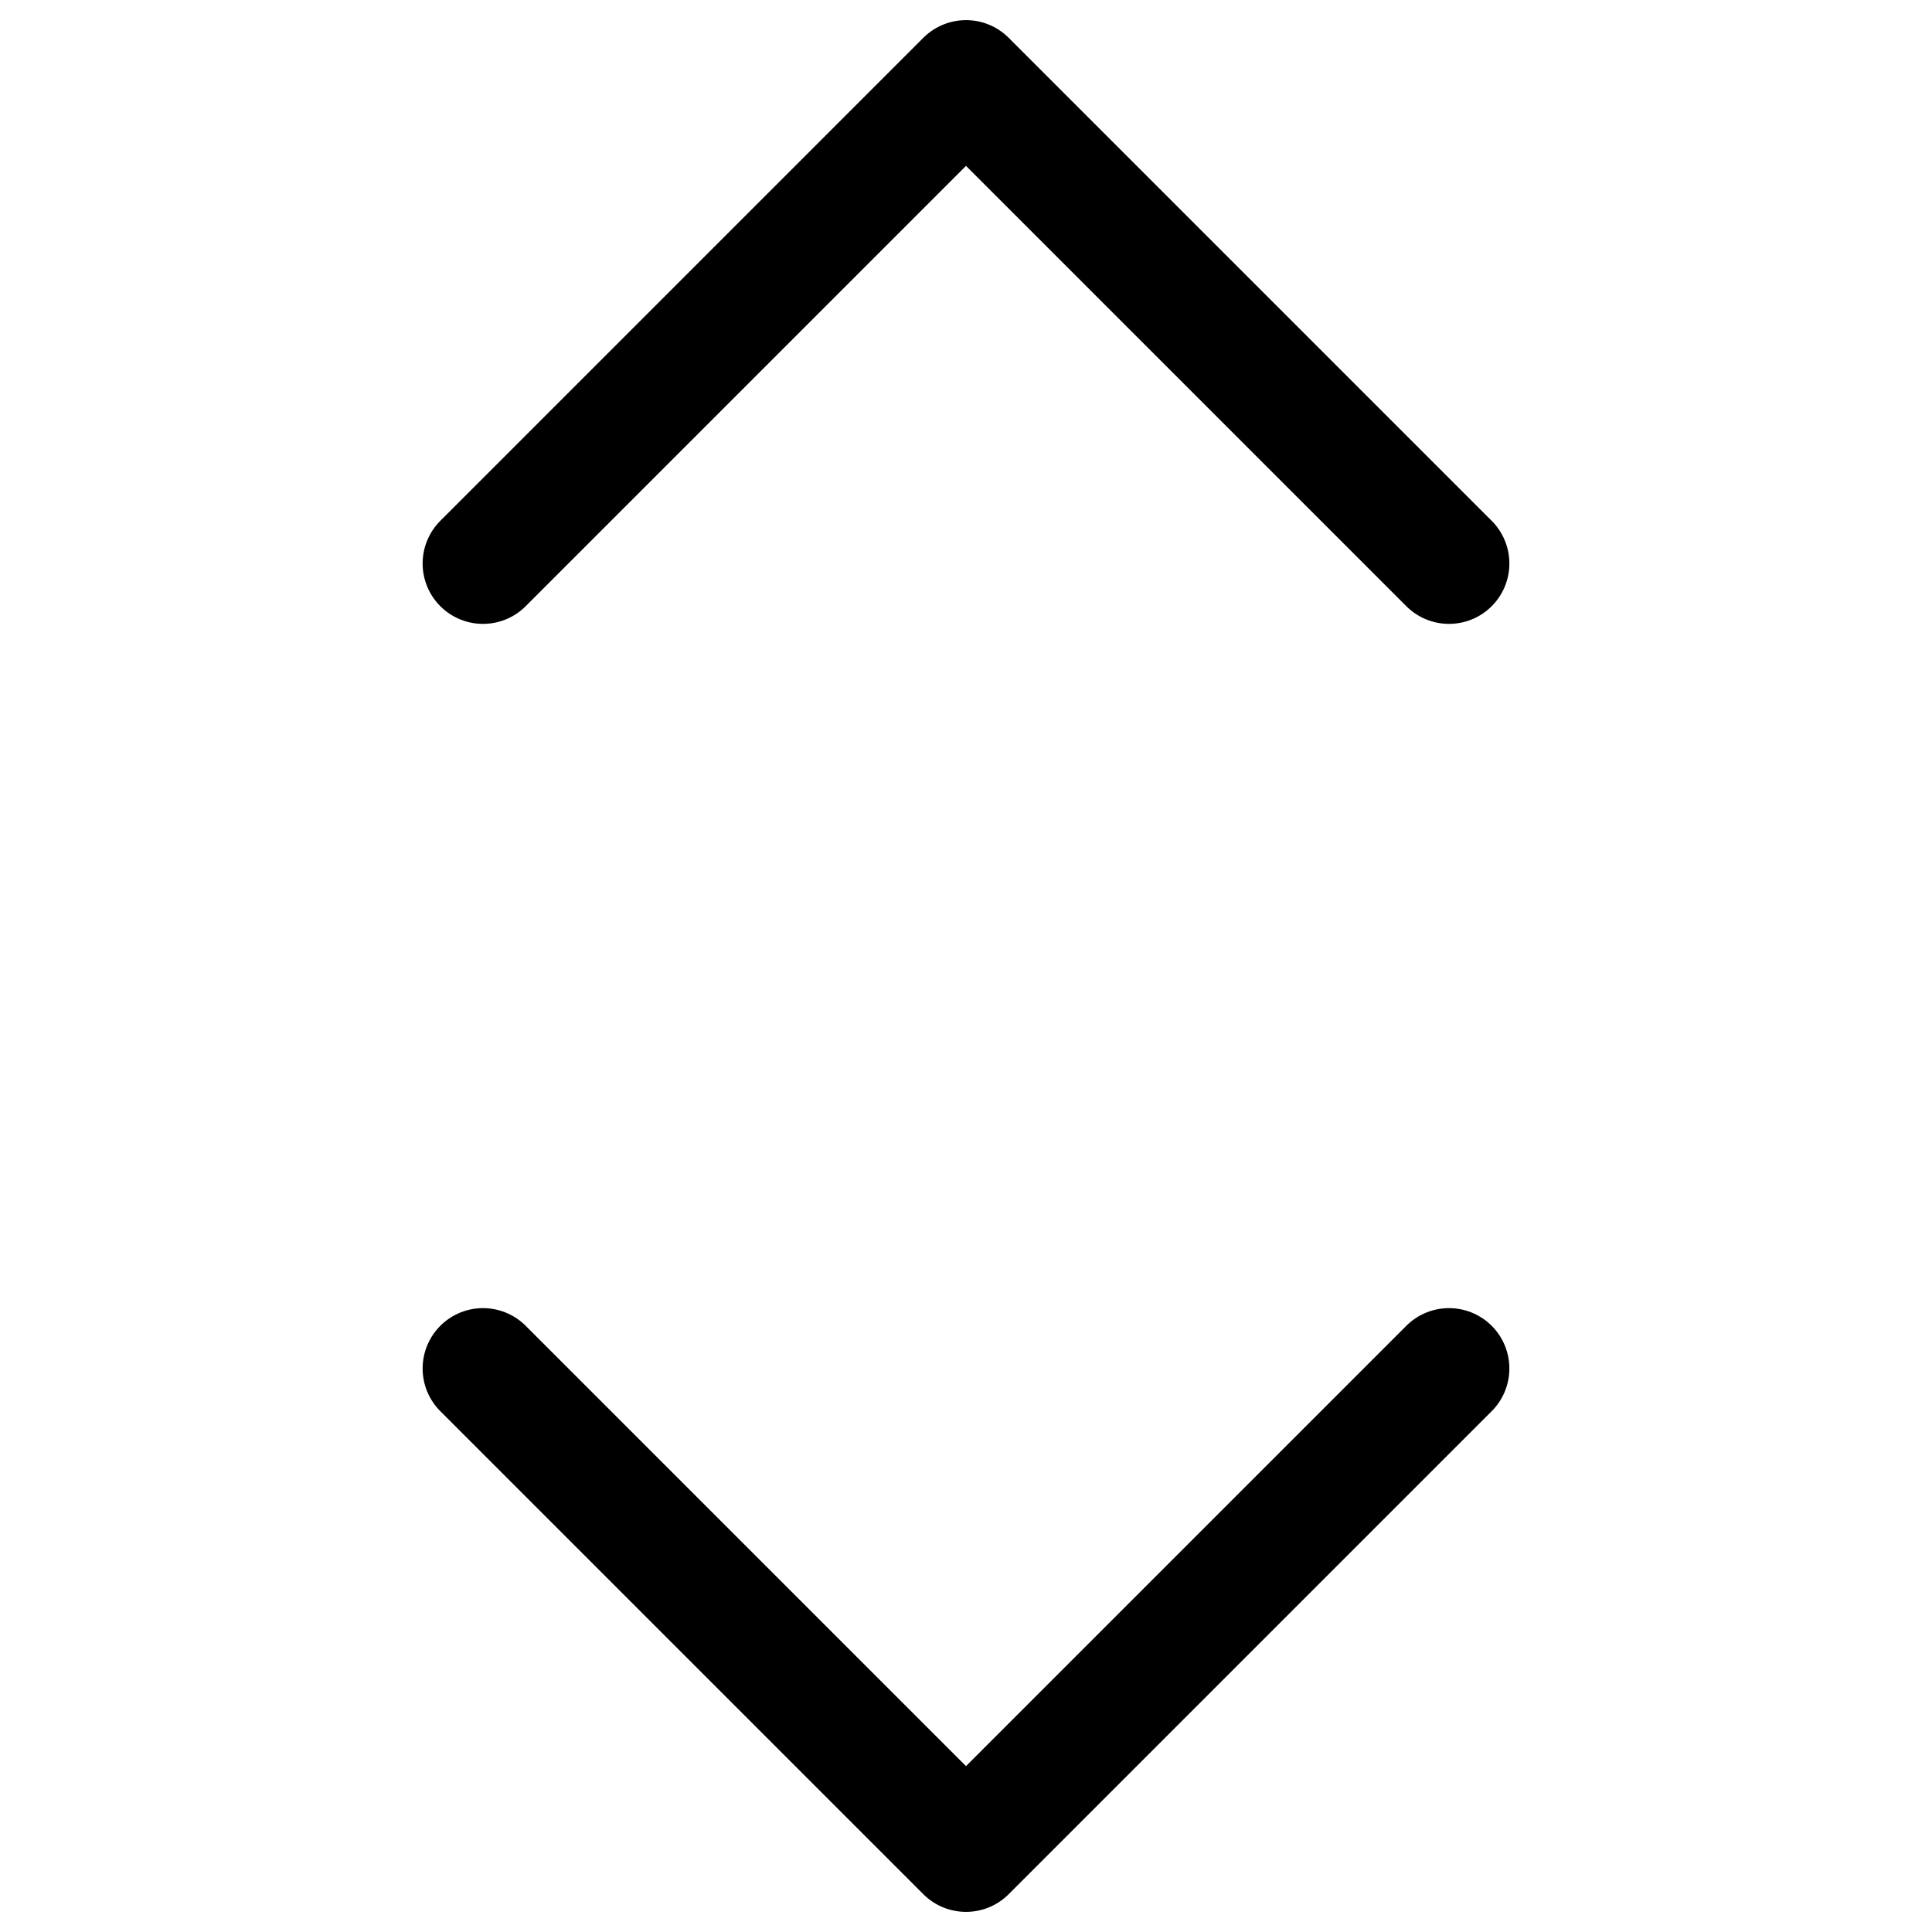 <svg xmlns="http://www.w3.org/2000/svg" width="24" height="24"><path class="icon-stroke" stroke="#000000" fill="none" stroke-width="1.5" stroke-linecap="round" stroke-linejoin="round" d="M18 7l-6-6-6 6M6 17l6 6 6-6"/></svg>
